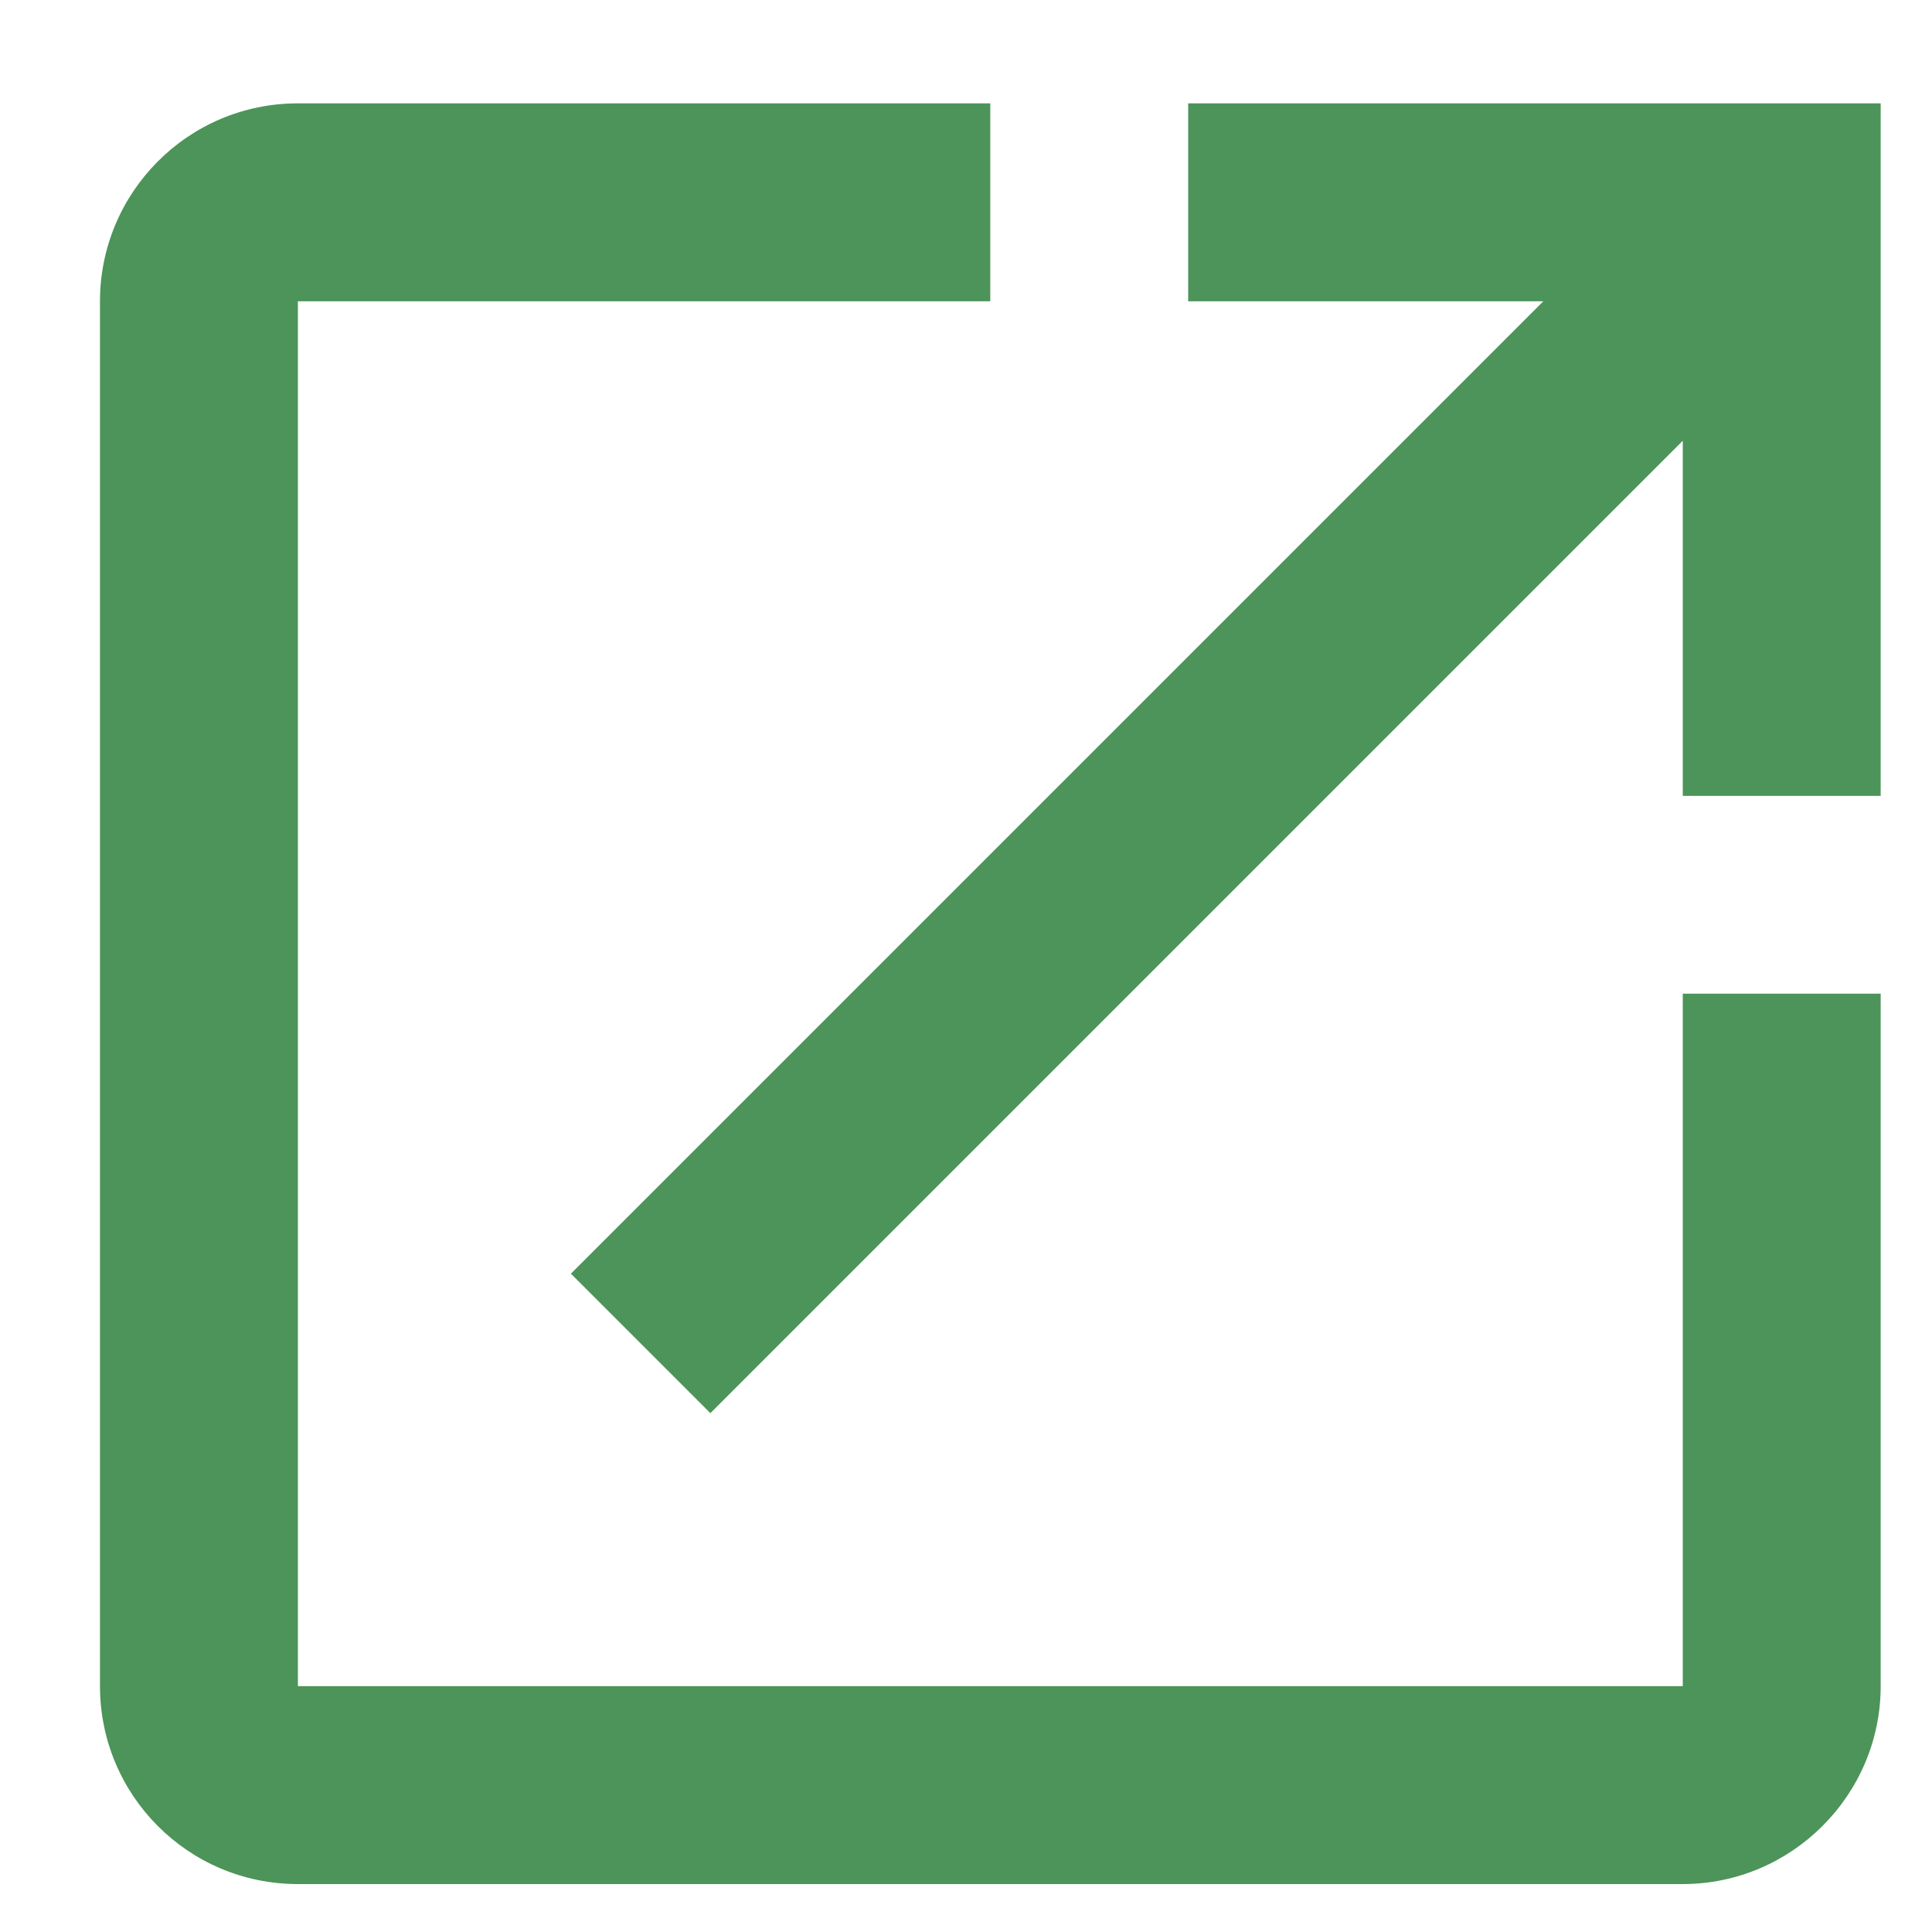 <svg width="16" height="16" viewBox="0 0 16 16" fill="none" xmlns="http://www.w3.org/2000/svg">
<path d="M13.936 13.964H2.467V2.495H8.201V0.856H2.467C1.557 0.856 0.828 1.594 0.828 2.495V13.964C0.828 14.866 1.557 15.603 2.467 15.603H13.936C14.837 15.603 15.575 14.866 15.575 13.964V8.229H13.936V13.964ZM9.84 0.856V2.495H12.781L4.728 10.548L5.883 11.703L13.936 3.65V6.591H15.575V0.856H9.84Z" fill="#4C9459"/>
</svg>
